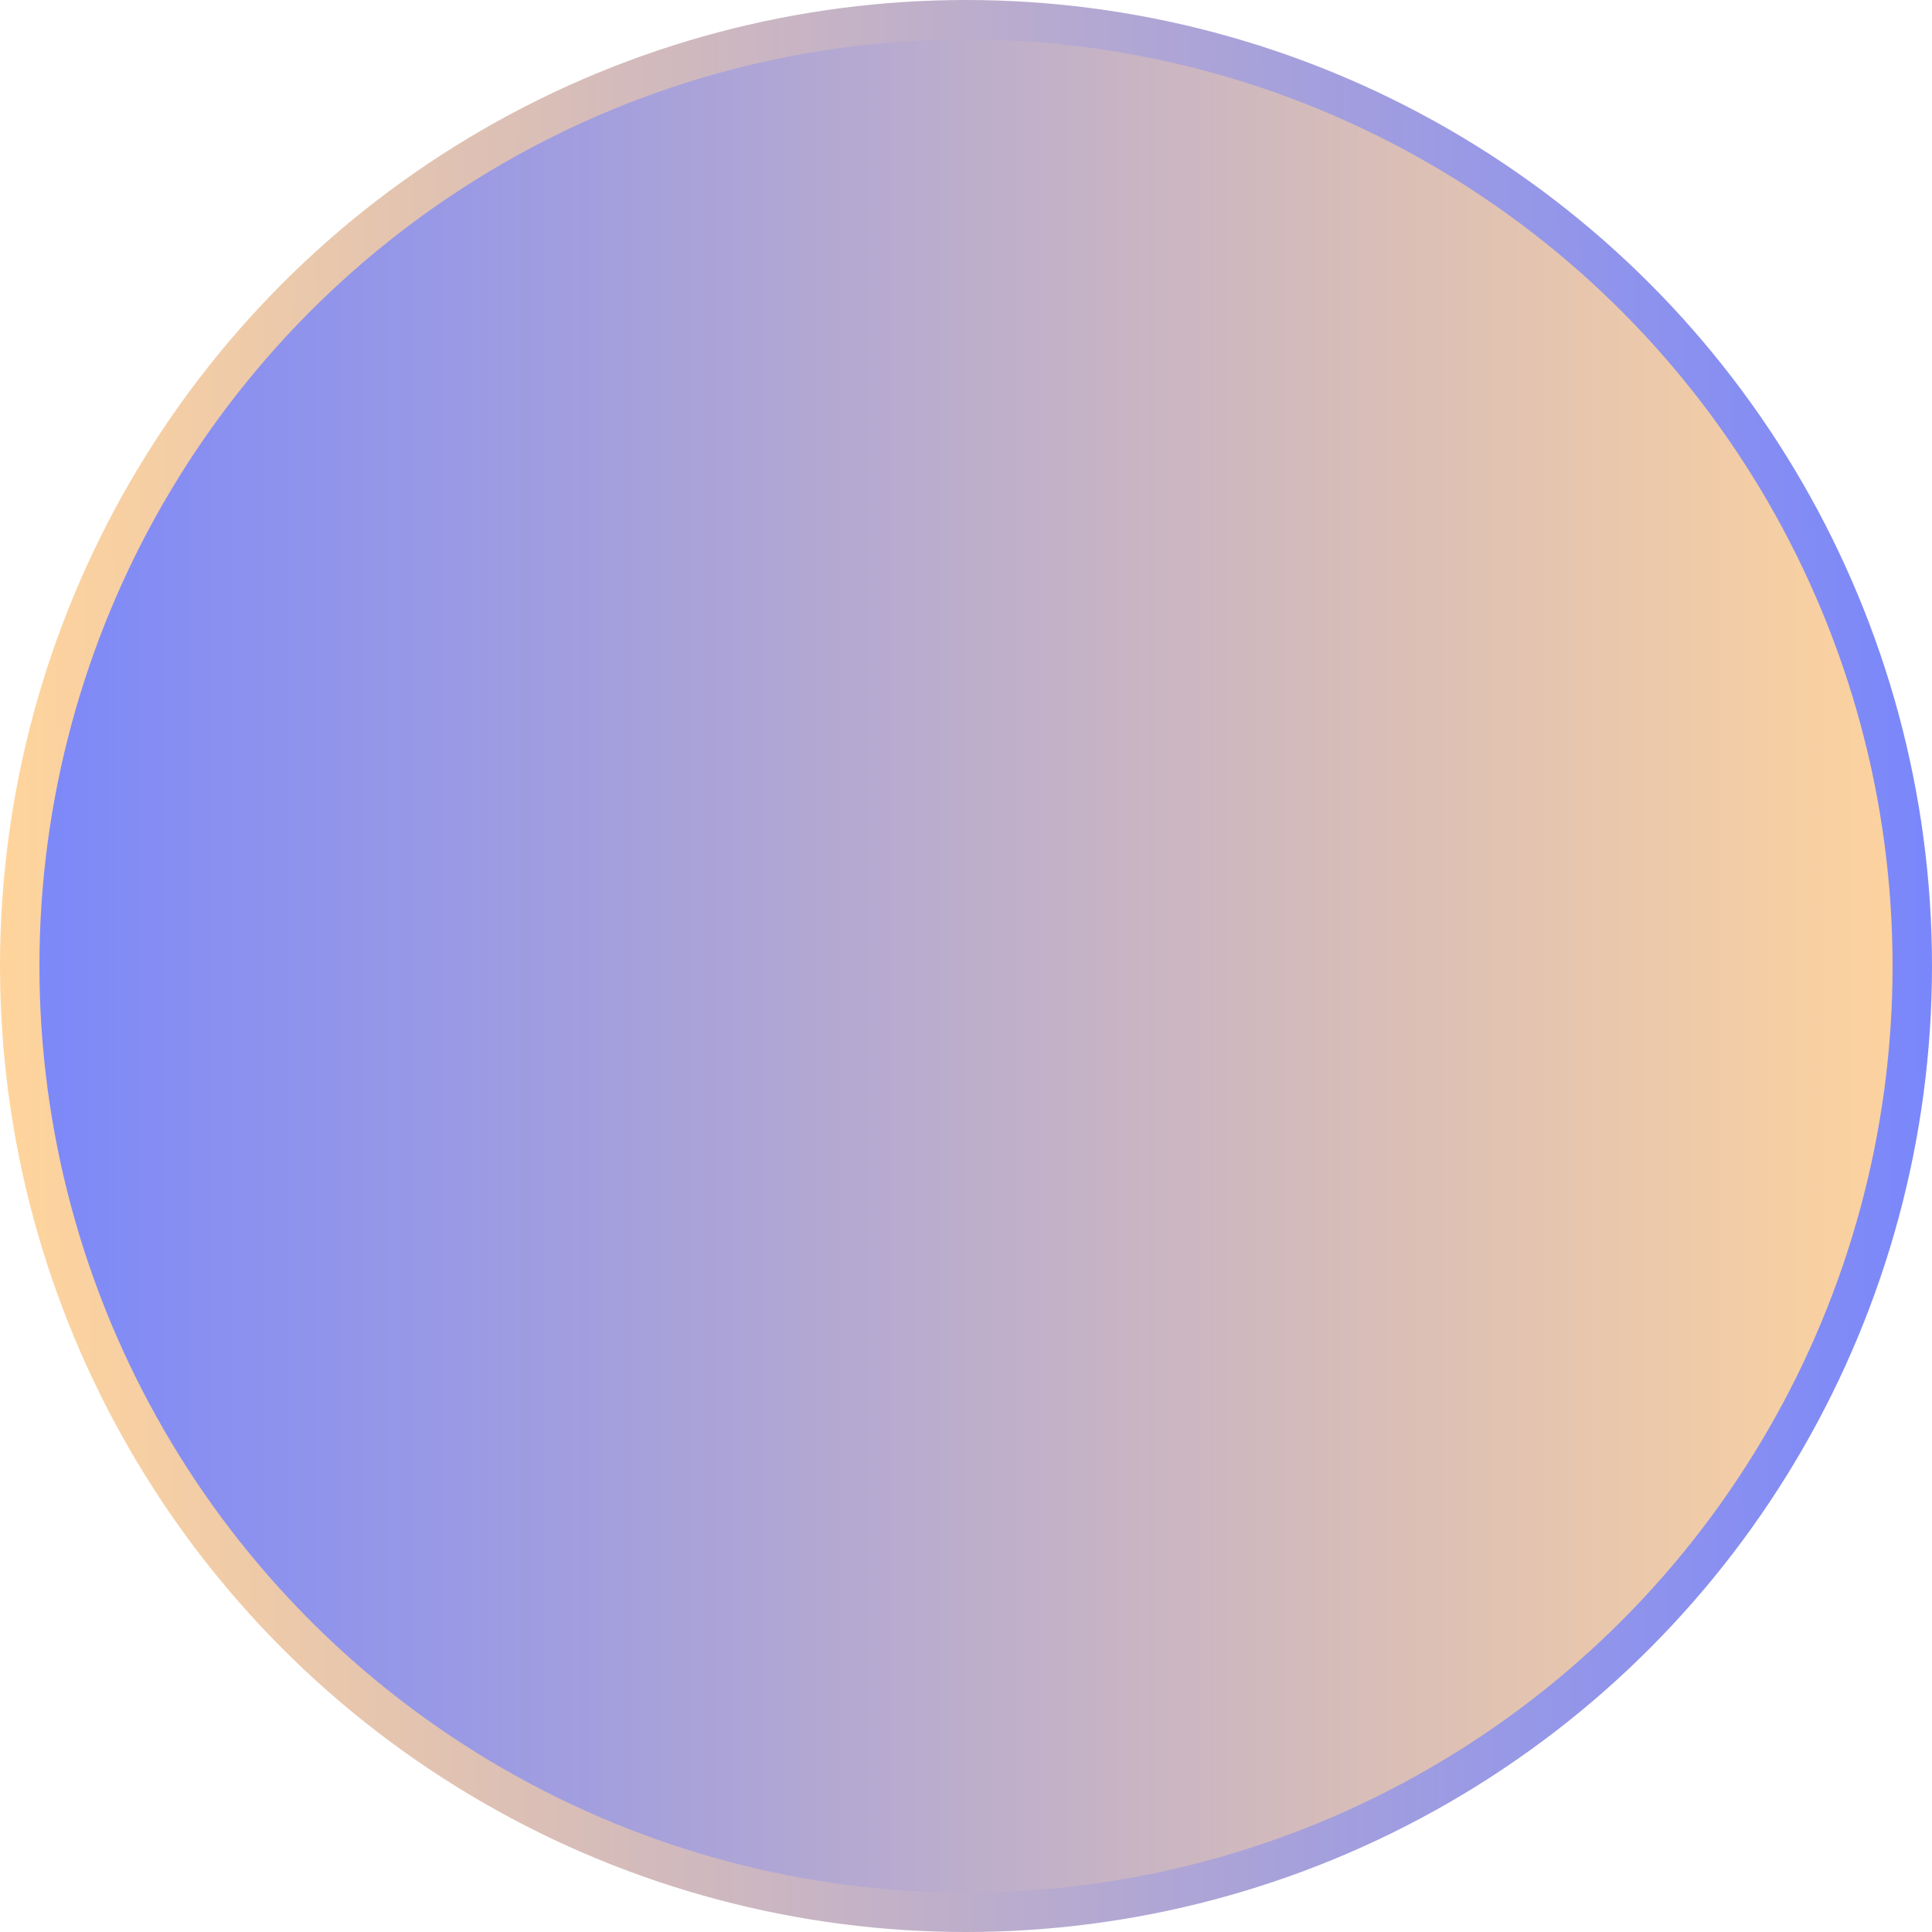 <svg width="49" height="49" viewBox="0 0 49 49" fill="none" xmlns="http://www.w3.org/2000/svg">
<circle cx="24.5" cy="24.5" r="24" fill="url(#paint0_linear_1_70)" stroke="url(#paint1_linear_1_70)"/>
<defs>
<linearGradient id="paint0_linear_1_70" x1="0" y1="24.5" x2="49" y2="24.5" gradientUnits="userSpaceOnUse">
<stop stop-color="#7A87FB"/>
<stop offset="1" stop-color="#FFD49C"/>
</linearGradient>
<linearGradient id="paint1_linear_1_70" x1="48.805" y1="21.313" x2="0.177" y2="21.681" gradientUnits="userSpaceOnUse">
<stop stop-color="#7A87FB"/>
<stop offset="1" stop-color="#FFD49C"/>
</linearGradient>
</defs>
</svg>
